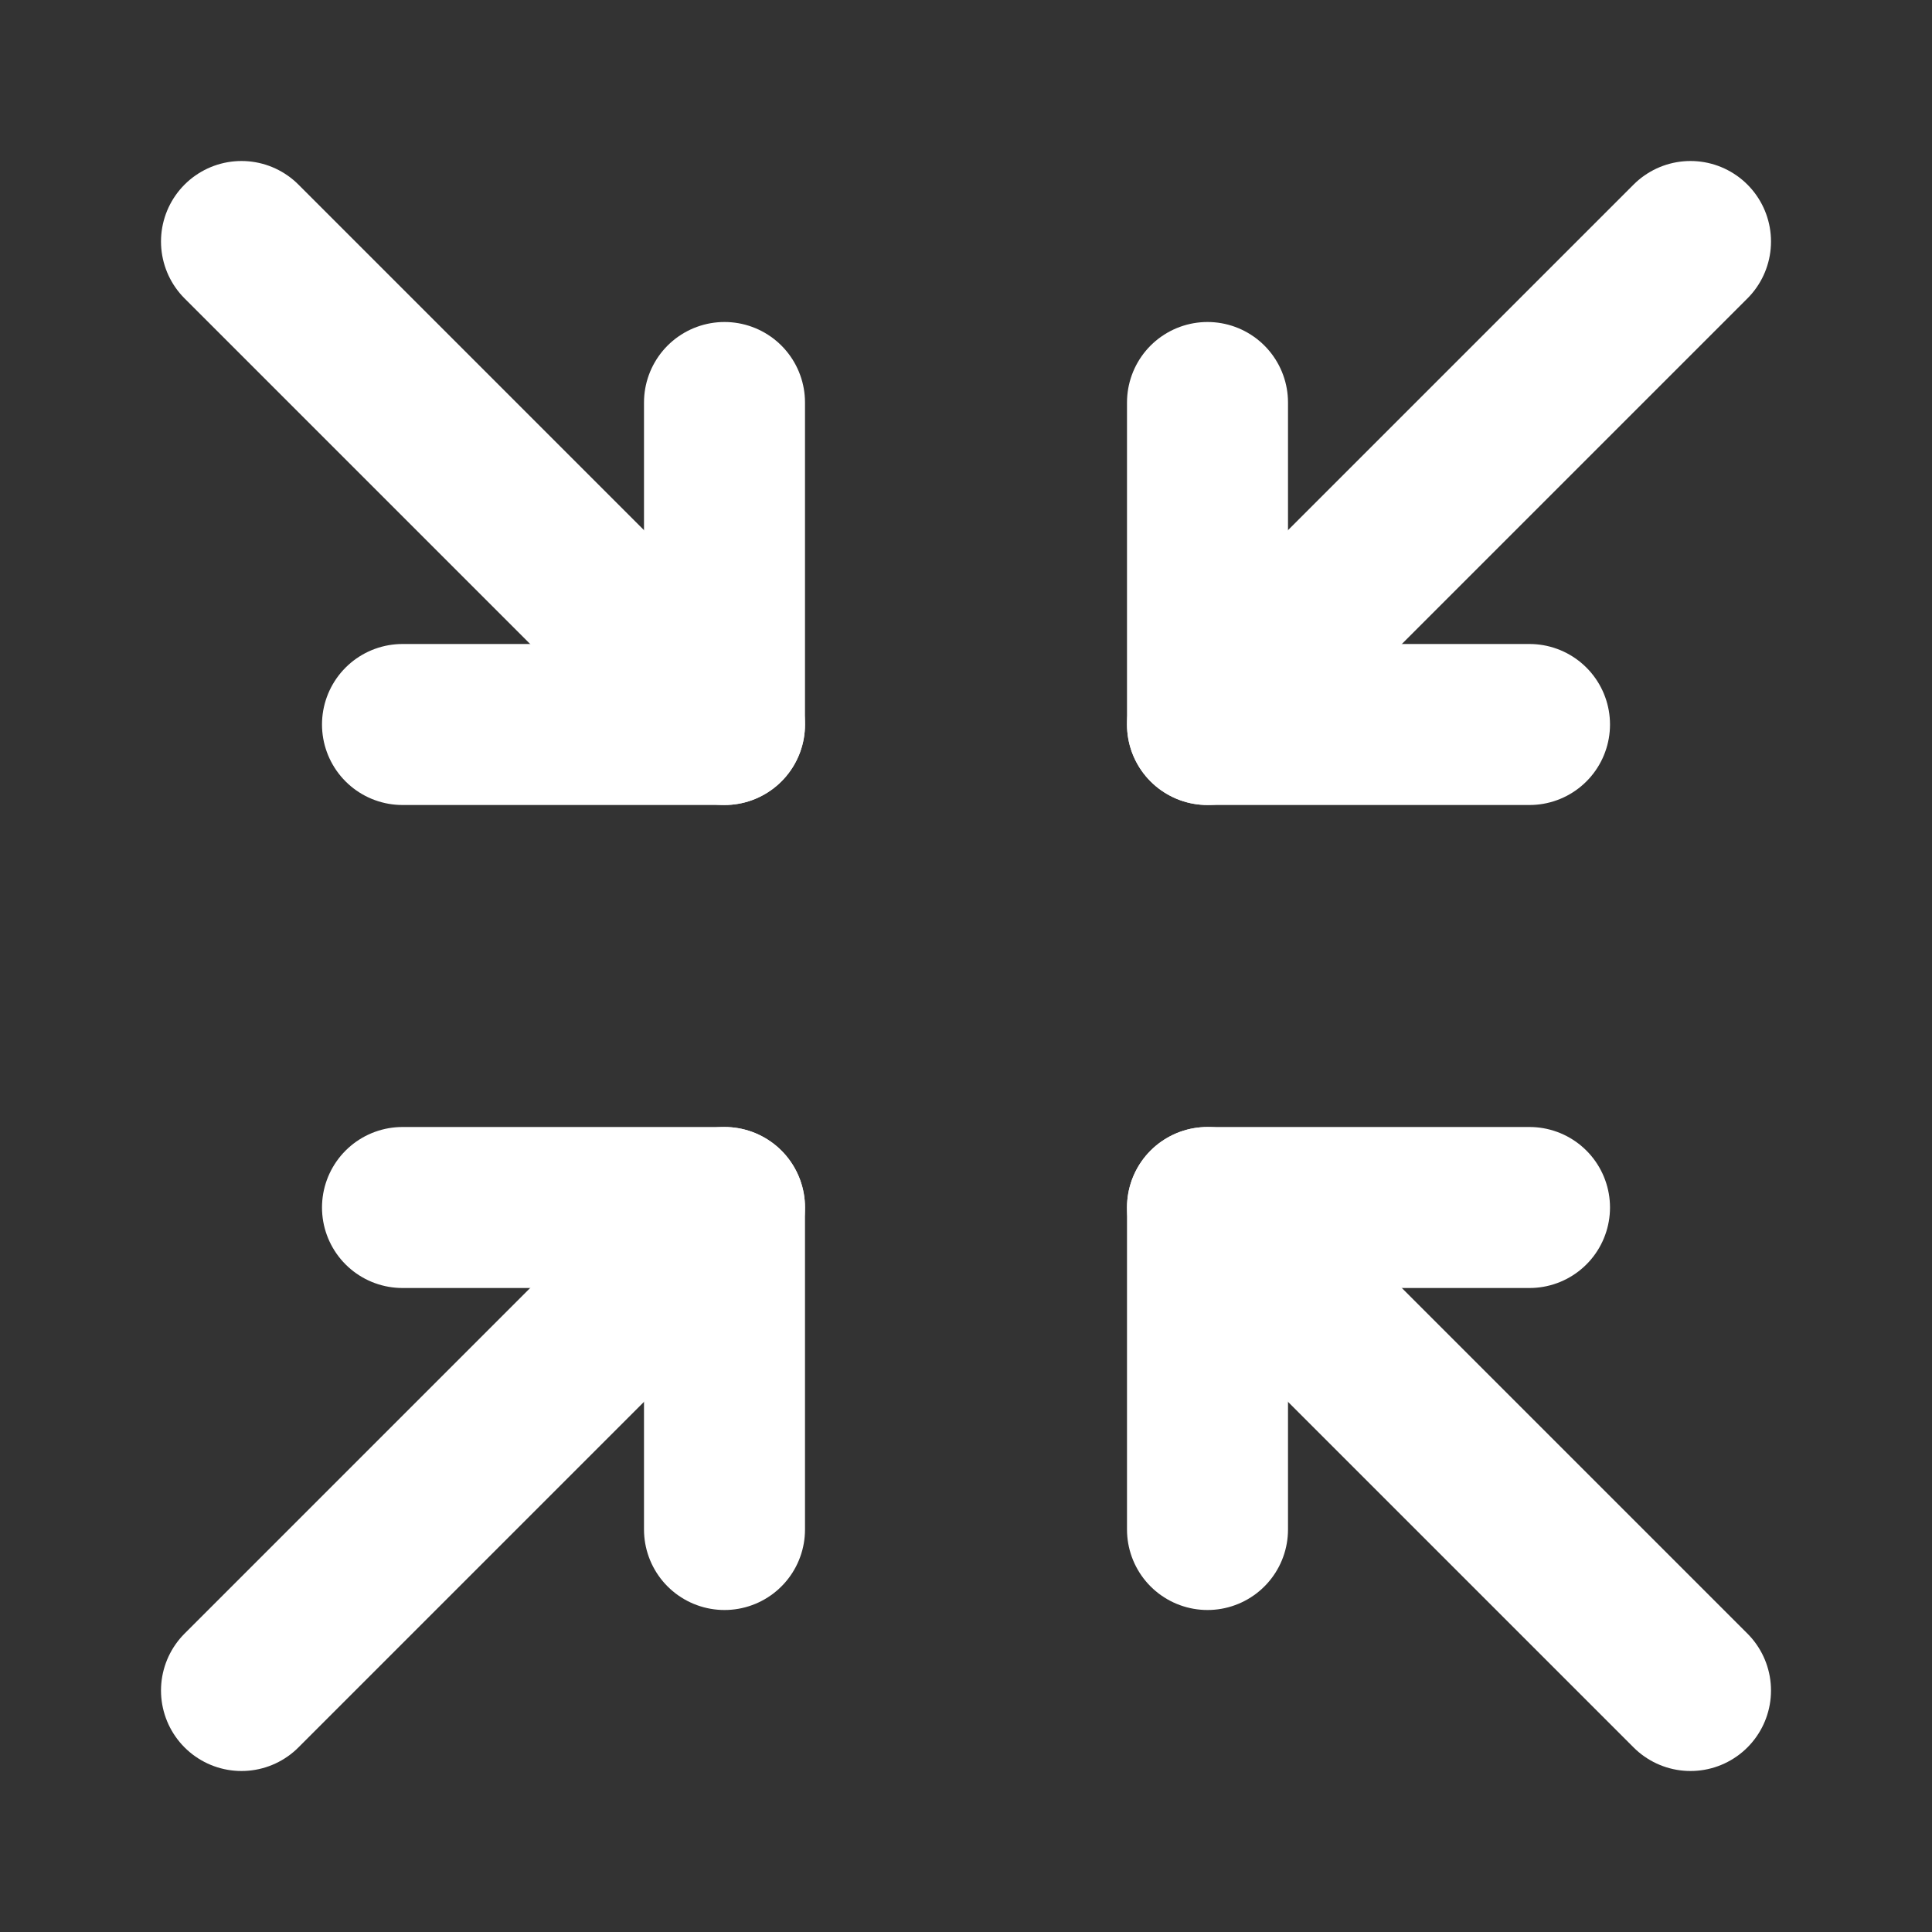 <svg xmlns="http://www.w3.org/2000/svg" width="24" height="24" viewBox="0 0 24 24" fill="none" stroke="white" stroke-width="2" stroke-linecap="round" stroke-linejoin="round" class="icon icon-tabler icons-tabler-outline icon-tabler-arrows-minimize">
    <rect x="0" y="0" width="24" height="24" fill="#333333" stroke="none"/>
    <path stroke="none" d="M0 0h24v24H0z" fill="none"/>
    <path d="M5 9l4 0l0 -4" />
    <path d="M3 3l6 6" />
    <path d="M5 15l4 0l0 4" />
    <path d="M3 21l6 -6" />
    <path d="M19 9l-4 0l0 -4" />
    <path d="M15 9l6 -6" />
    <path d="M19 15l-4 0l0 4" />
    <path d="M15 15l6 6" />
</svg>